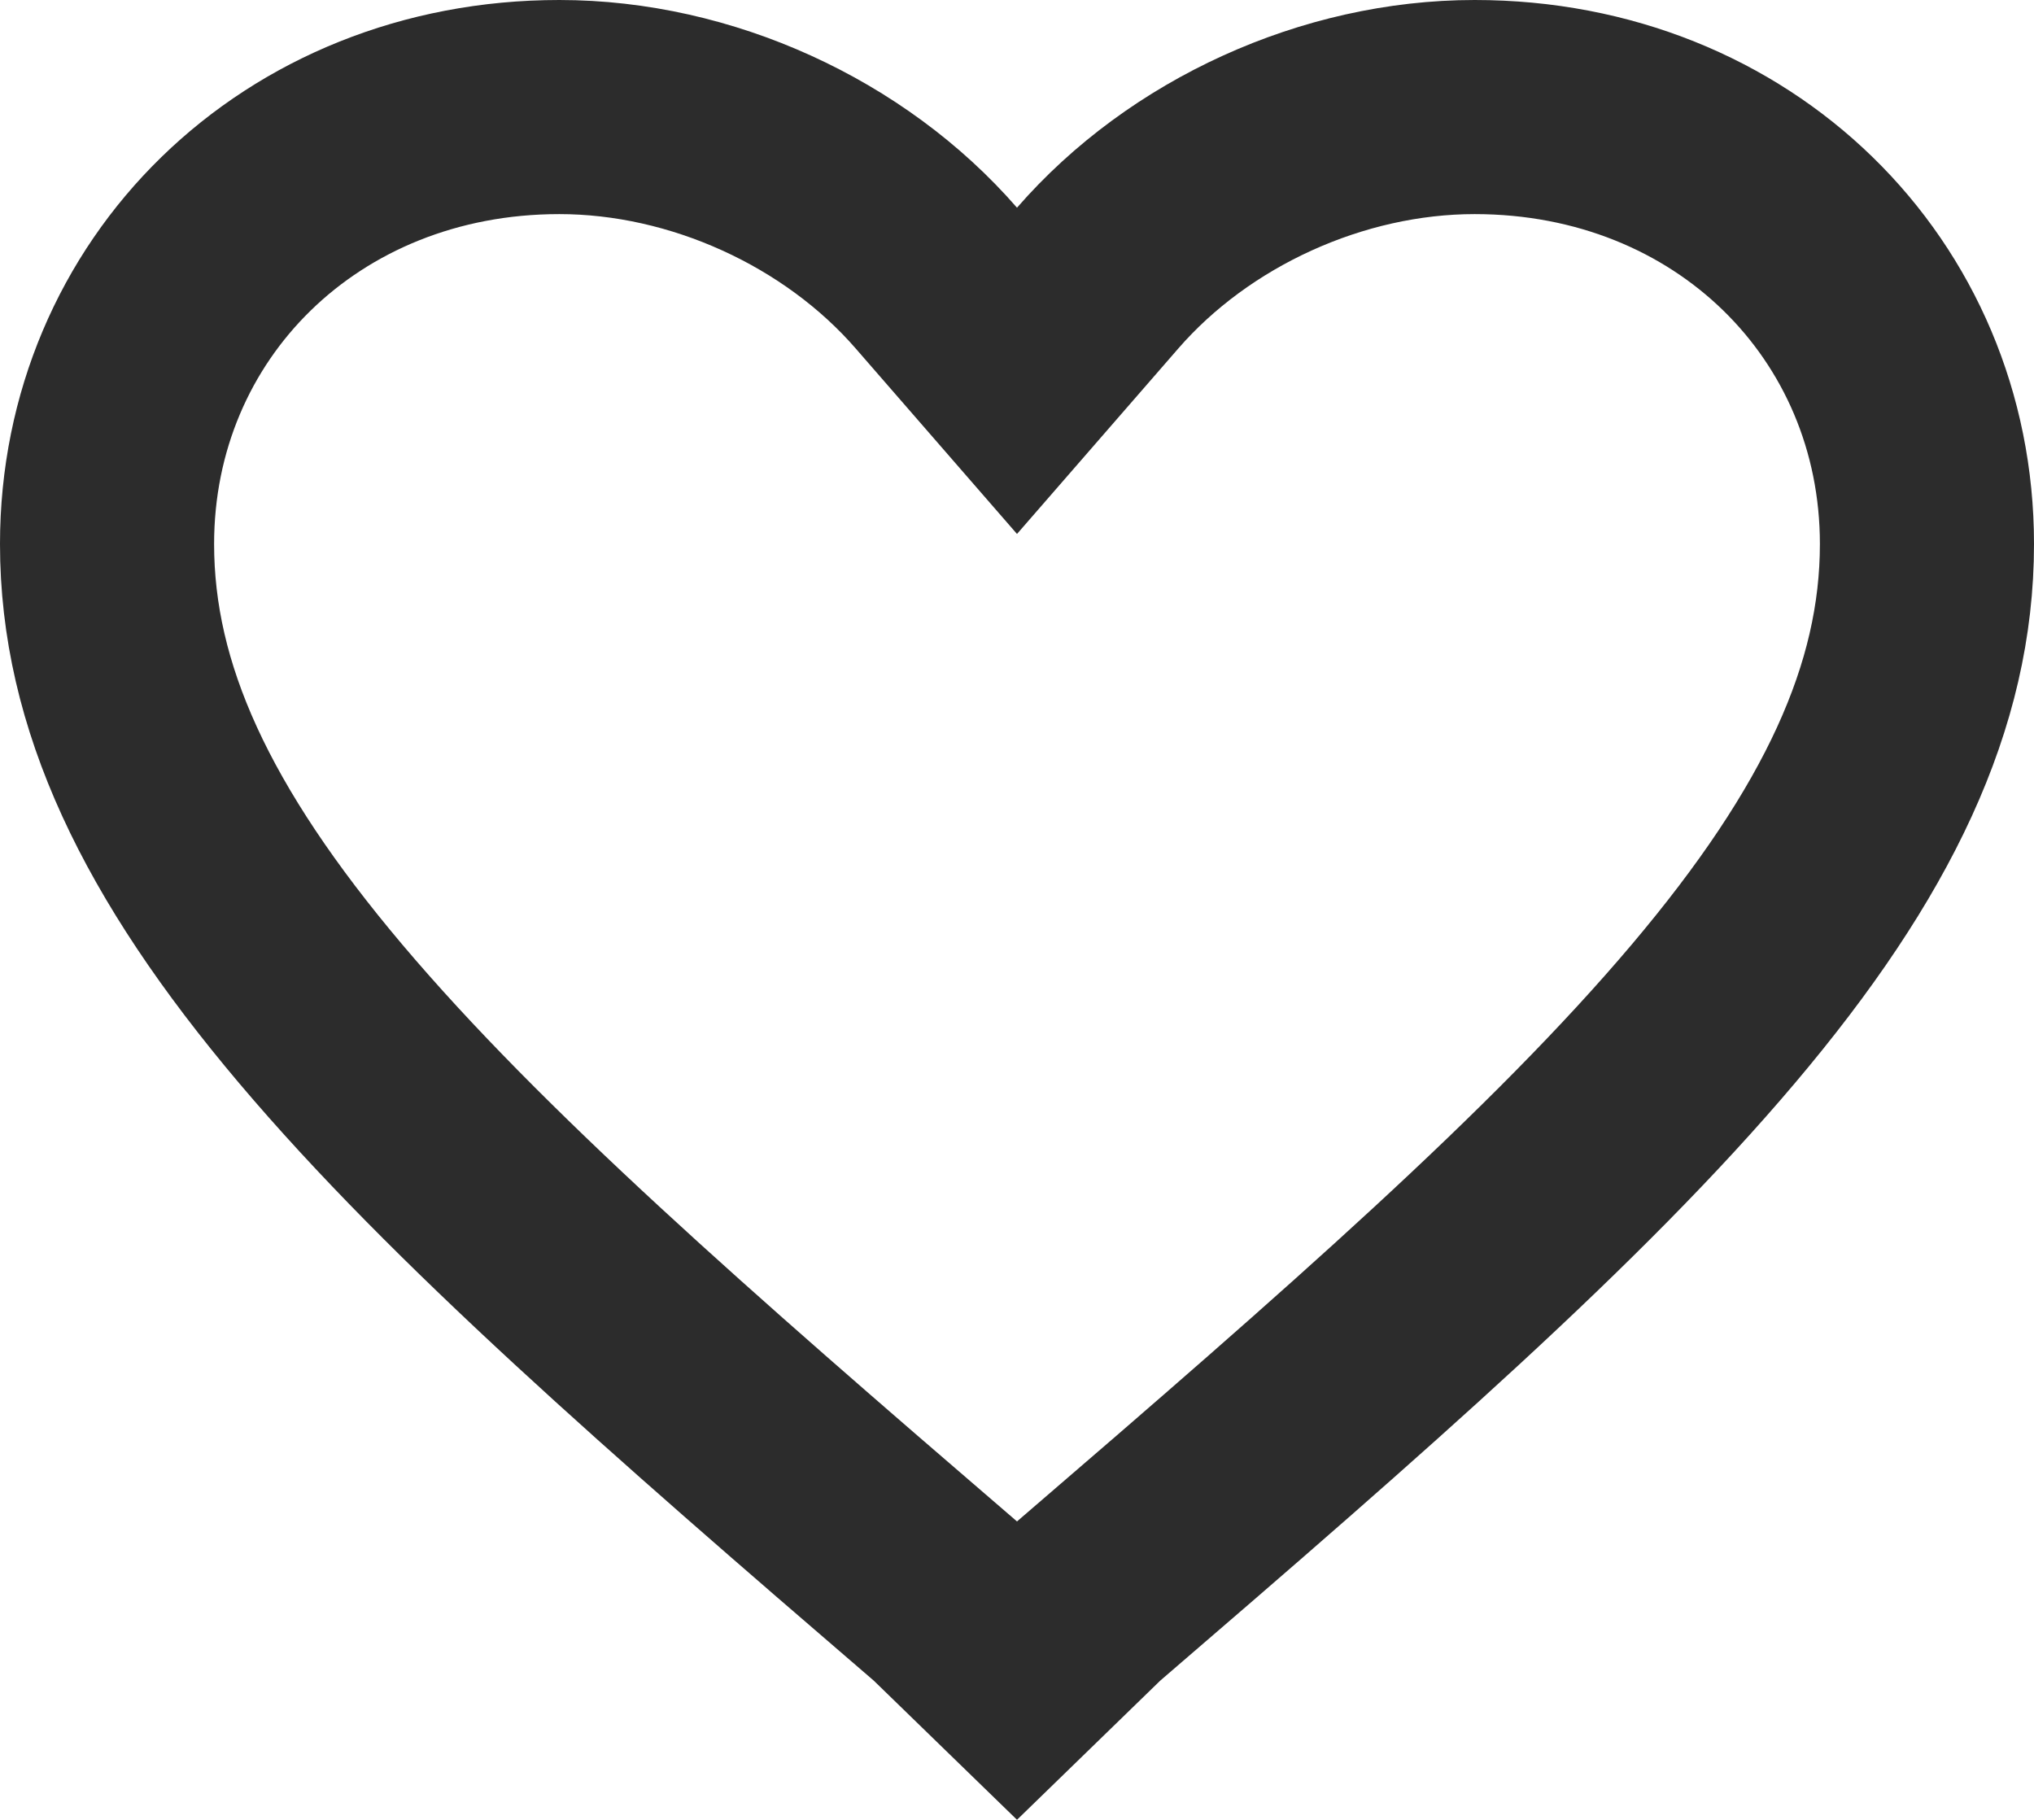 <svg width="19" height="17" viewBox="0 0 19 17" fill="none" xmlns="http://www.w3.org/2000/svg">
<path d="M8.867 14.99L8.845 14.968L8.822 14.948C6.335 12.809 4.36 11.085 2.996 9.471C1.644 7.871 1 6.501 1 5.082C1 2.796 2.806 1 5.225 1C6.551 1 7.891 1.614 8.746 2.597L9.5 3.464L10.254 2.597C11.109 1.614 12.449 1 13.775 1C16.194 1 18 2.796 18 5.082C18 6.501 17.357 7.871 16.004 9.471C14.64 11.085 12.665 12.809 10.178 14.948L10.155 14.968L10.133 14.99L9.5 15.605L8.867 14.99Z" stroke="#2C2C2C" stroke-width="2"/>
</svg>
